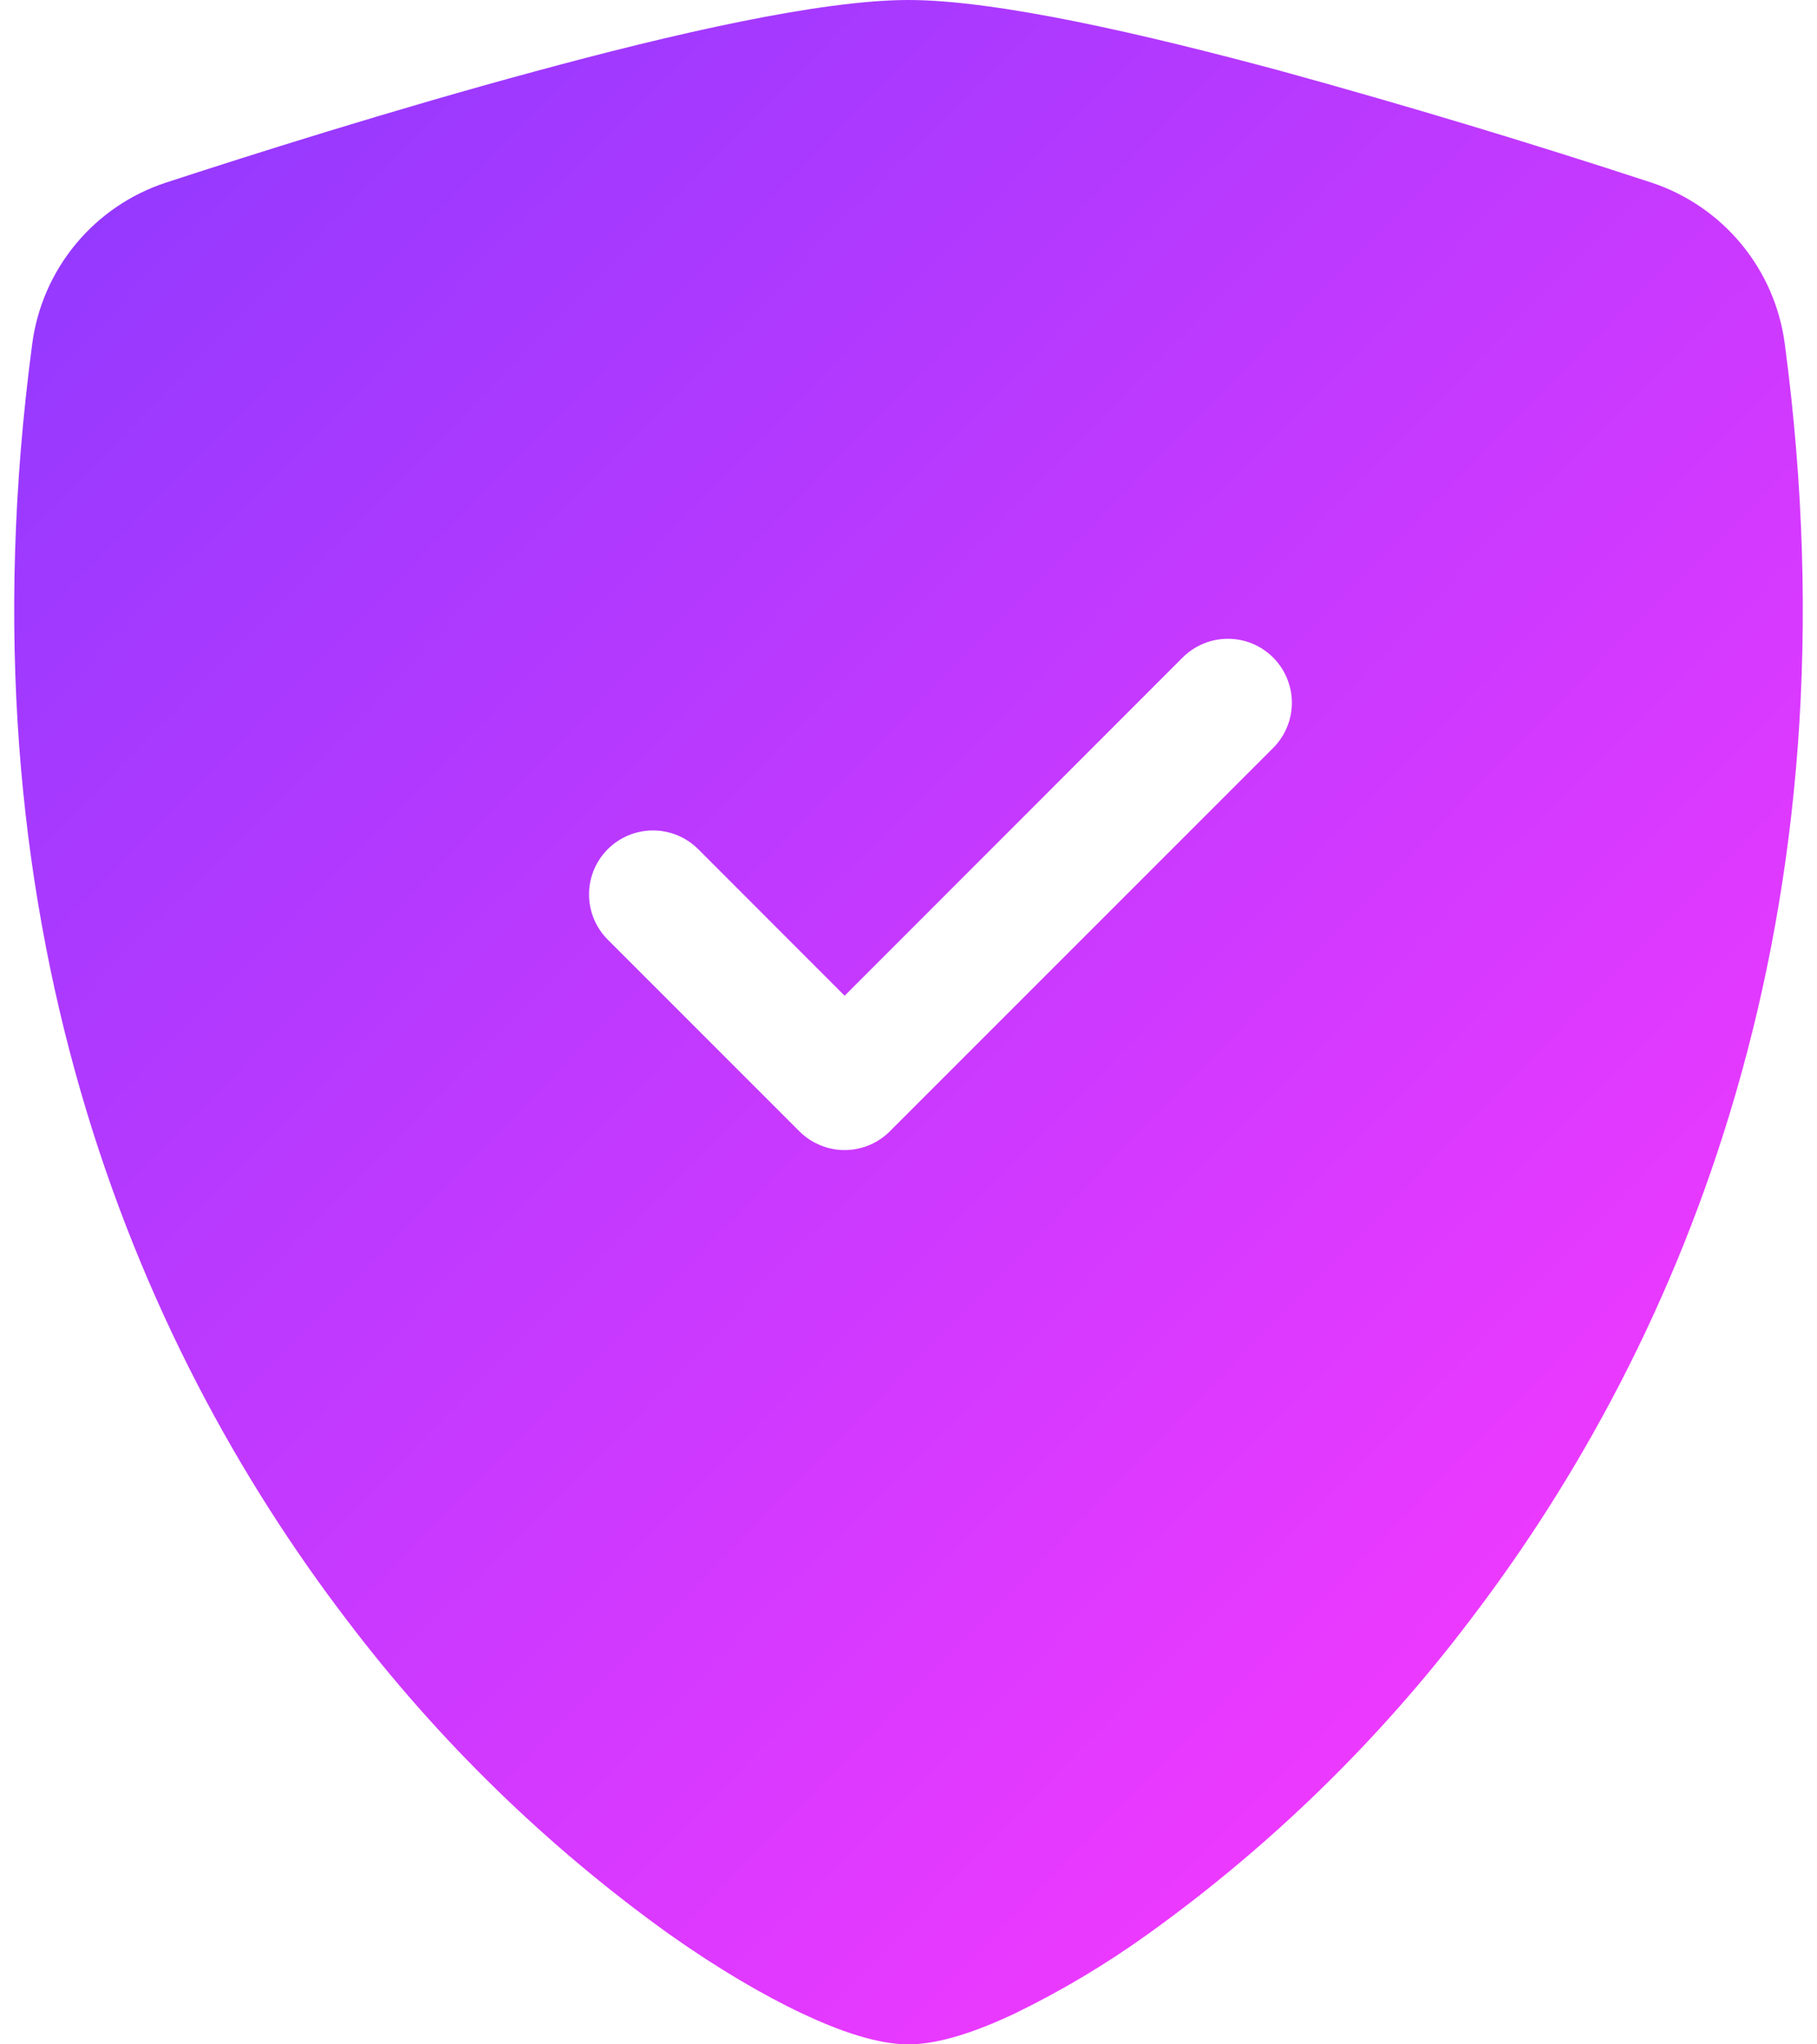 <svg width="80" height="90" viewBox="0 0 80 90" fill="none" xmlns="http://www.w3.org/2000/svg">
<path fill-rule="evenodd" clip-rule="evenodd" d="M40 0C36.119 0 29.633 1.491 23.53 3.15C17.286 4.838 10.992 6.834 7.291 8.044C5.743 8.555 4.371 9.492 3.332 10.748C2.294 12.003 1.63 13.527 1.418 15.143C-1.934 40.326 5.845 58.989 15.284 71.336C19.286 76.618 24.059 81.269 29.442 85.134C31.613 86.67 33.627 87.846 35.337 88.65C36.912 89.392 38.605 90 40 90C41.395 90 43.083 89.392 44.663 88.65C46.725 87.648 48.697 86.472 50.558 85.134C55.941 81.269 60.714 76.618 64.716 71.336C74.155 58.989 81.934 40.326 78.582 15.143C78.37 13.526 77.707 12.002 76.668 10.745C75.629 9.488 74.257 8.55 72.709 8.038C67.336 6.276 61.922 4.645 56.47 3.144C50.367 1.496 43.881 0 40 0ZM52.071 28.946C52.599 28.418 53.316 28.121 54.062 28.121C54.809 28.121 55.526 28.418 56.054 28.946C56.582 29.474 56.879 30.191 56.879 30.938C56.879 31.684 56.582 32.401 56.054 32.929L39.179 49.804C38.917 50.066 38.607 50.273 38.266 50.415C37.924 50.557 37.557 50.63 37.188 50.63C36.818 50.63 36.451 50.557 36.11 50.415C35.768 50.273 35.458 50.066 35.196 49.804L26.759 41.366C26.497 41.105 26.29 40.794 26.148 40.453C26.007 40.111 25.934 39.745 25.934 39.375C25.934 39.005 26.007 38.639 26.148 38.297C26.29 37.956 26.497 37.645 26.759 37.384C27.02 37.122 27.331 36.915 27.672 36.773C28.014 36.632 28.38 36.559 28.75 36.559C29.12 36.559 29.486 36.632 29.828 36.773C30.169 36.915 30.48 37.122 30.741 37.384L37.188 43.836L52.071 28.946Z" fill="url(#paint0_linear)"/>
<defs>
<linearGradient id="paint0_linear" x1="-3.66" y1="1.799" x2="77.079" y2="80.759" gradientUnits="userSpaceOnUse">
<stop stop-color="#8B39FF"/>
<stop offset="1" stop-color="#FB39FF"/>
</linearGradient>
</defs>
</svg>
